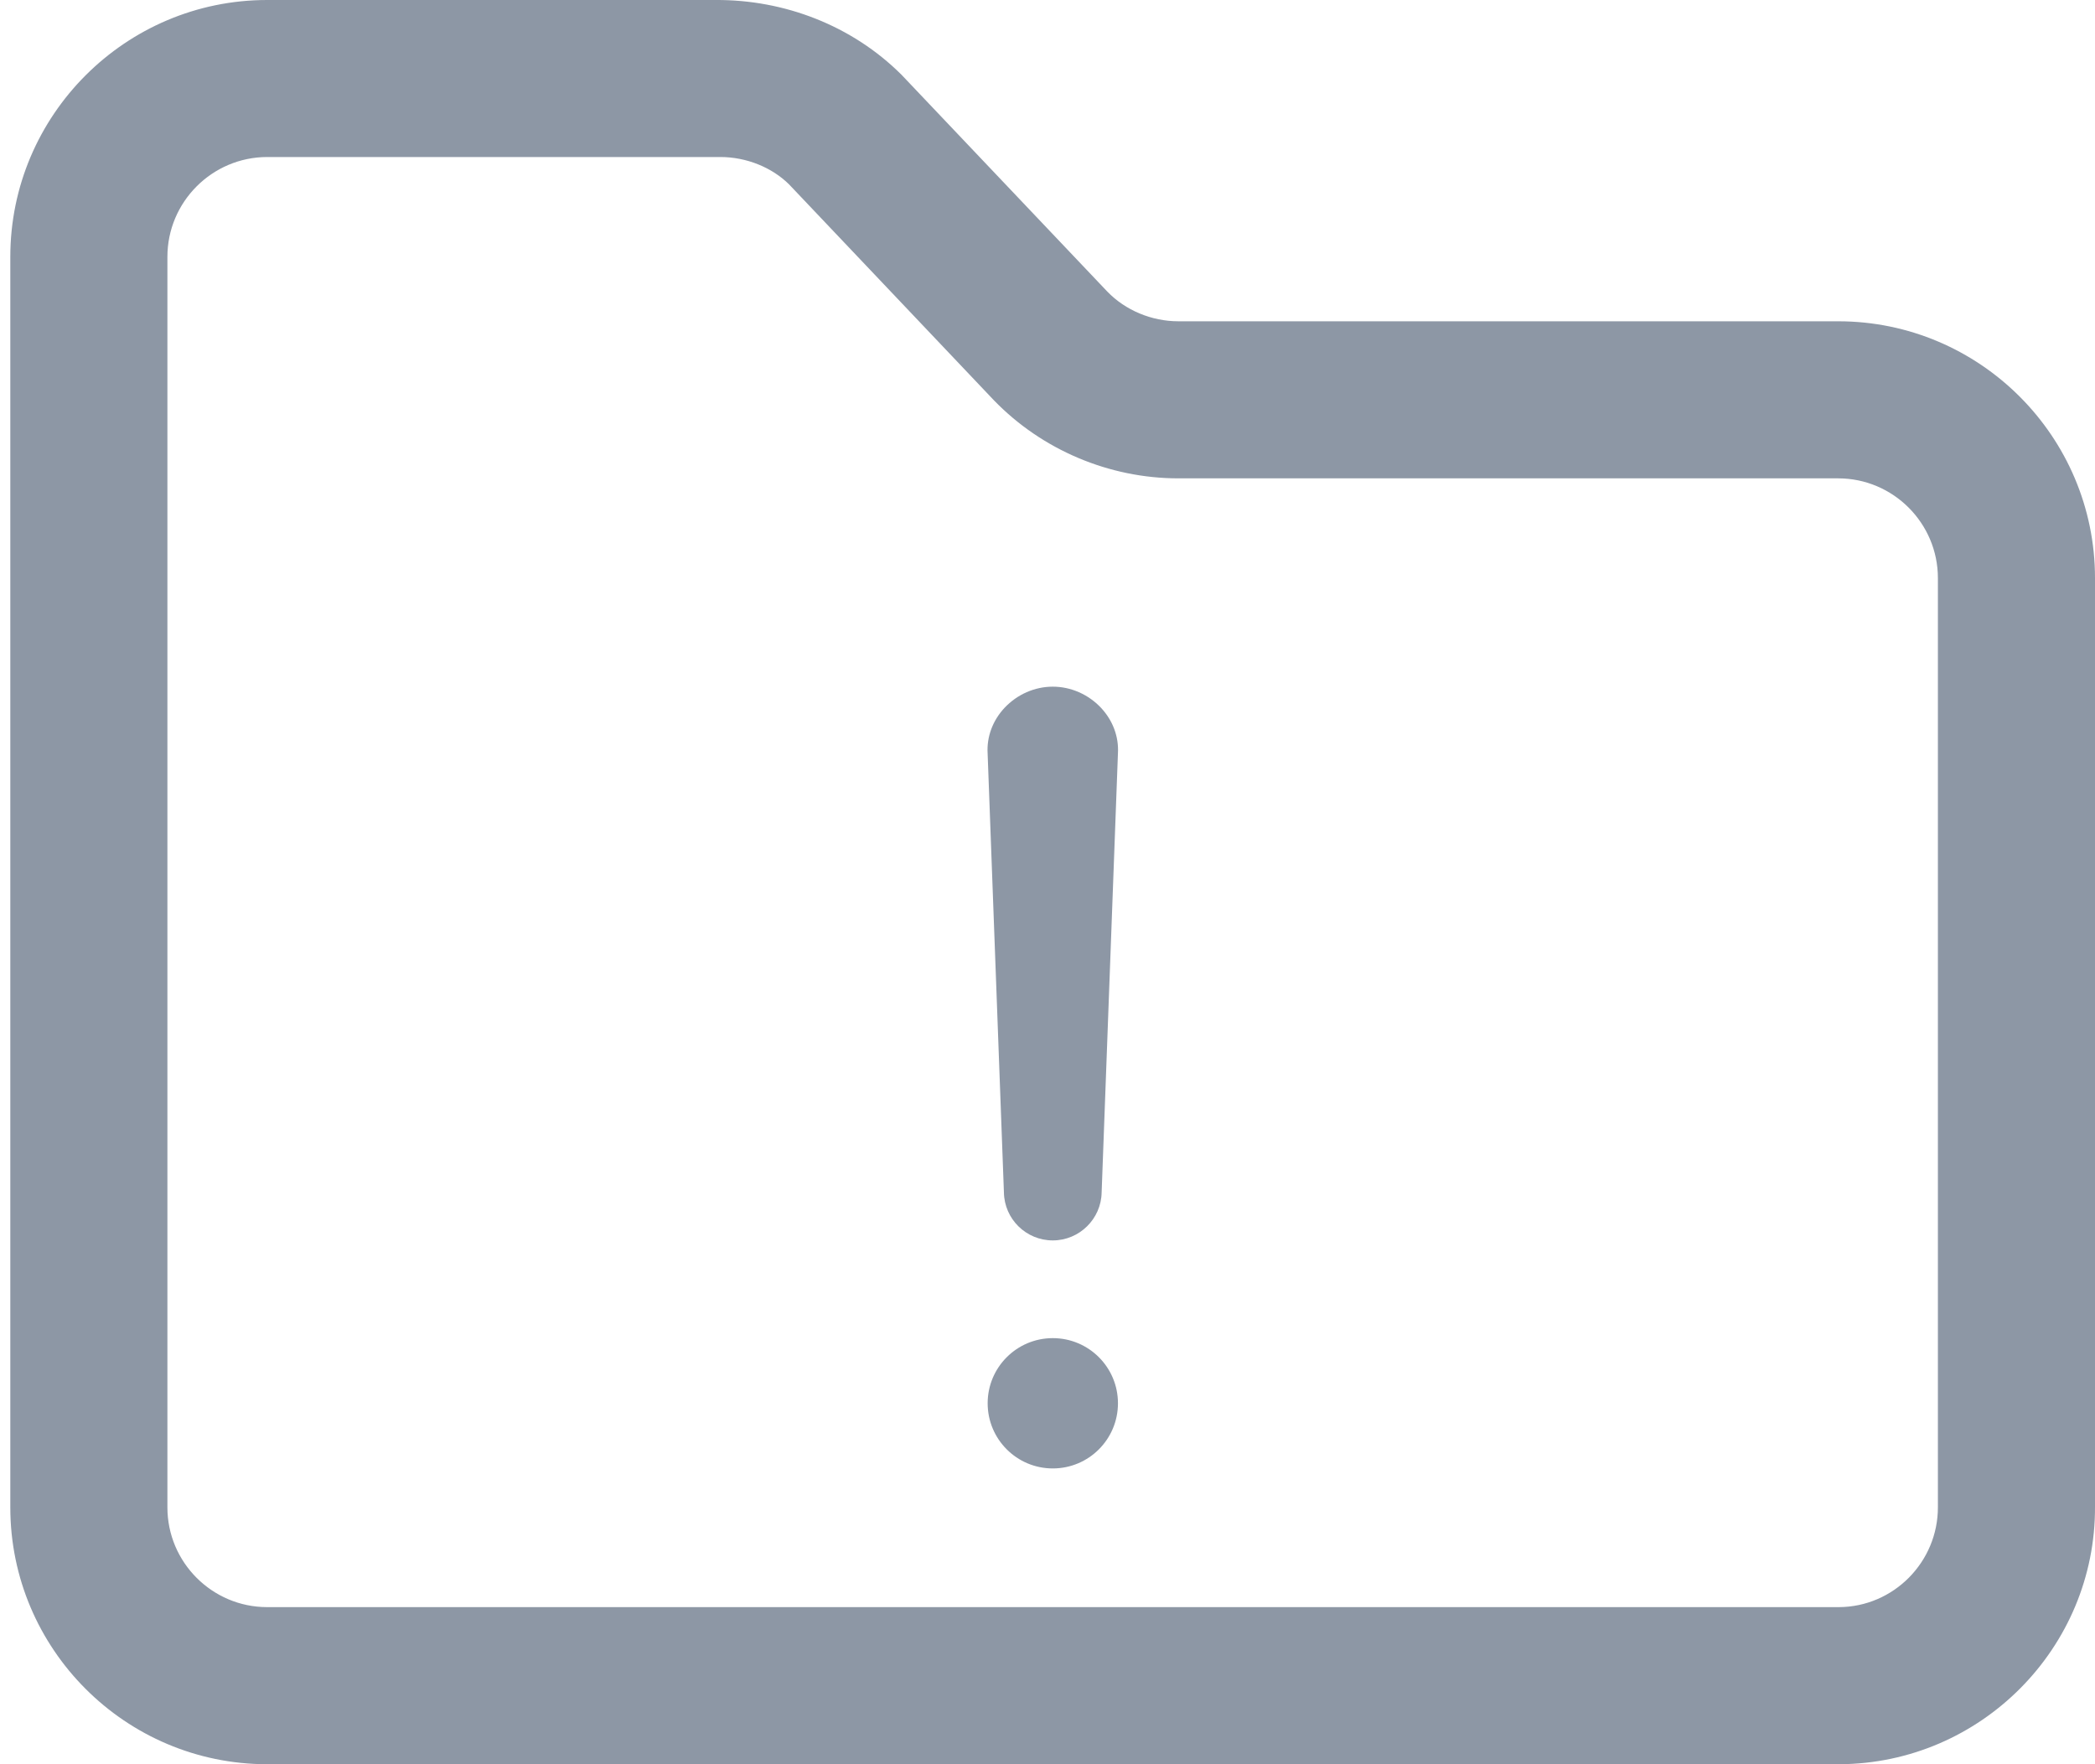<svg width="76" height="64" viewBox="0 0 76 64" fill="none" xmlns="http://www.w3.org/2000/svg">
<path d="M66.682 11.655H42.746C41.775 11.655 40.825 11.256 40.17 10.578L32.702 2.71C30.906 0.921 28.45 -0.014 25.962 0H9.692C4.554 1.45641e-05 0.374 4.18 0.374 9.318V54.682C0.374 59.82 4.554 64 9.692 64H66.725C71.86 63.977 76.023 59.777 76 54.654V20.972C76 15.835 71.82 11.655 66.682 11.655ZM70.301 54.665C70.31 56.66 68.694 58.292 66.711 58.301H9.692C7.697 58.301 6.073 56.677 6.073 54.682V9.318C6.073 7.323 7.697 5.699 9.692 5.696H26.131C27.082 5.696 28.006 6.075 28.627 6.691L36.056 14.521C37.799 16.322 40.239 17.353 42.746 17.353H66.682C68.677 17.353 70.301 18.978 70.301 20.972L70.301 54.665Z" fill="#8D97A5"/>
<path d="M36.419 43.255C36.434 44.223 37.224 44.998 38.191 44.998C39.159 44.998 39.949 44.216 39.964 43.255L40.555 27.333C40.592 26.727 40.37 26.136 39.942 25.678C39.484 25.191 38.849 24.91 38.191 24.91C37.534 24.91 36.899 25.191 36.441 25.678C36.013 26.136 35.791 26.727 35.828 27.333L36.419 43.255Z" fill="#8D97A5"/>
<path d="M38.192 53.27C39.498 53.27 40.556 52.212 40.556 50.906C40.556 49.601 39.498 48.543 38.192 48.543C36.887 48.543 35.829 49.601 35.829 50.906C35.829 52.212 36.887 53.27 38.192 53.27Z" fill="#8D97A5"/>
</svg>
